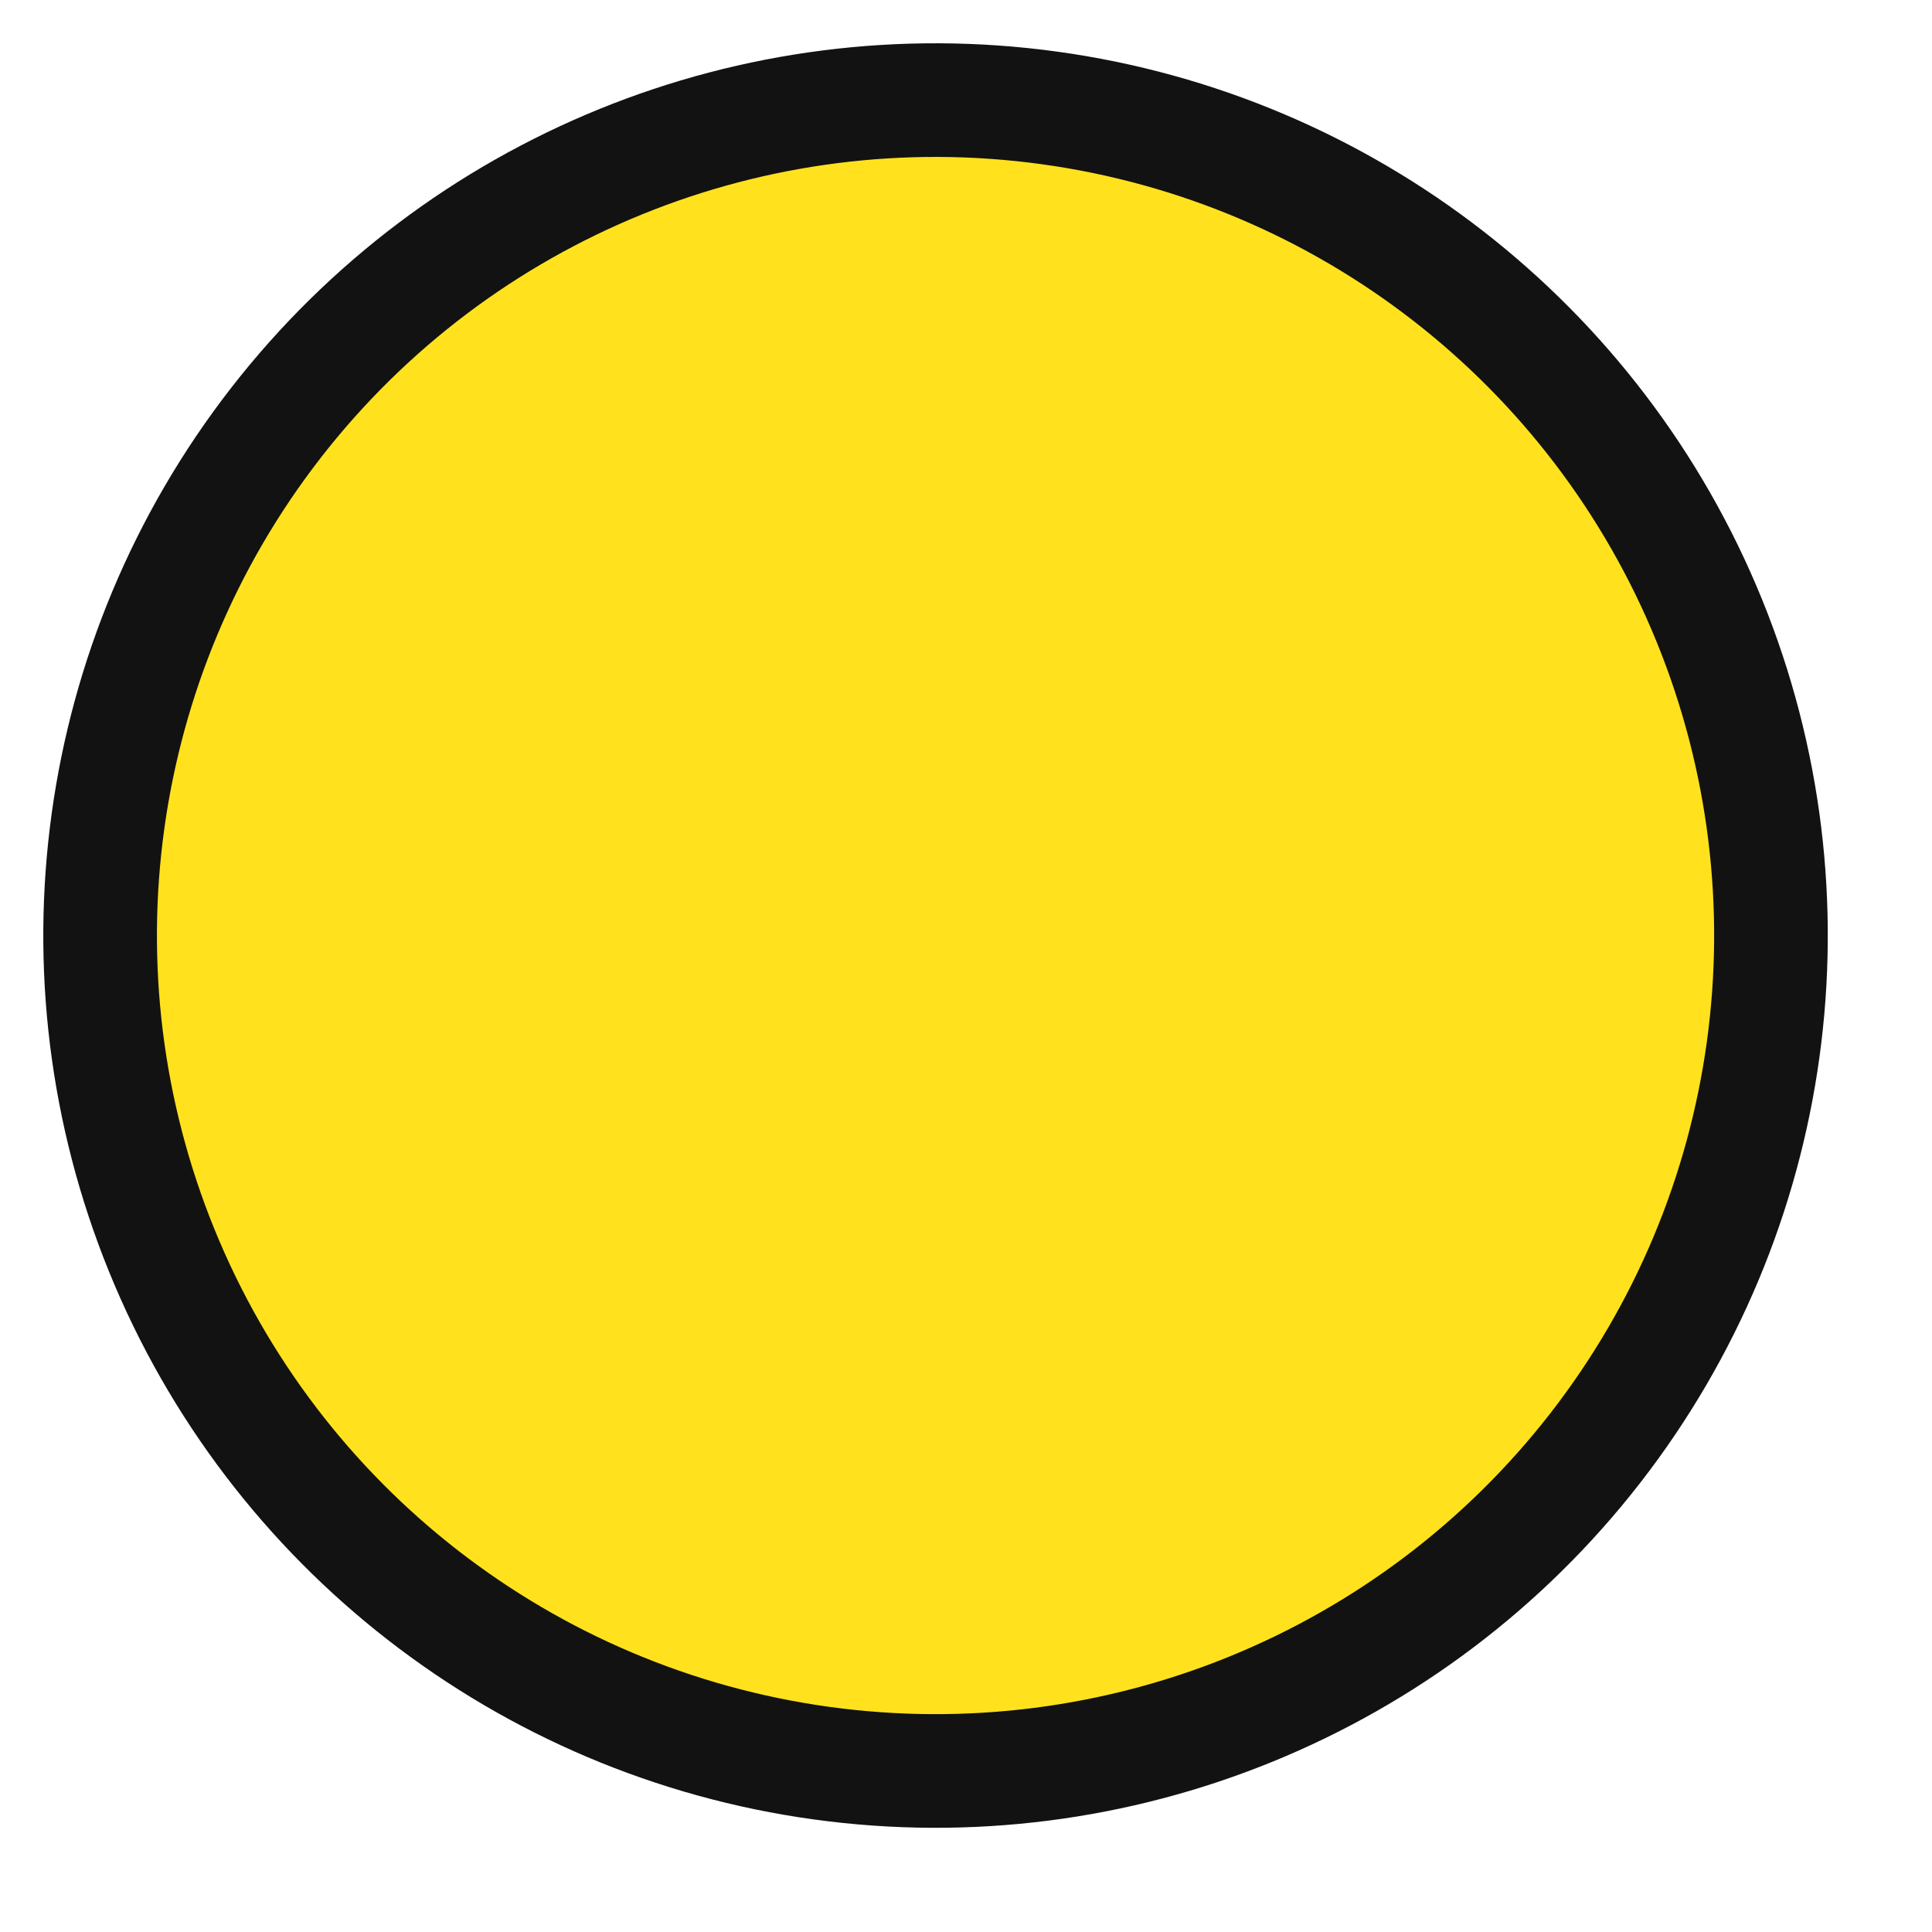 <svg width="17" height="17" viewBox="0 0 17 17" fill="none" xmlns="http://www.w3.org/2000/svg">
<circle cx="8.232" cy="8.232" r="7.351" transform="rotate(-22.154 8.232 8.232)" fill="#FFE21D" stroke="#121212"/>
</svg>
